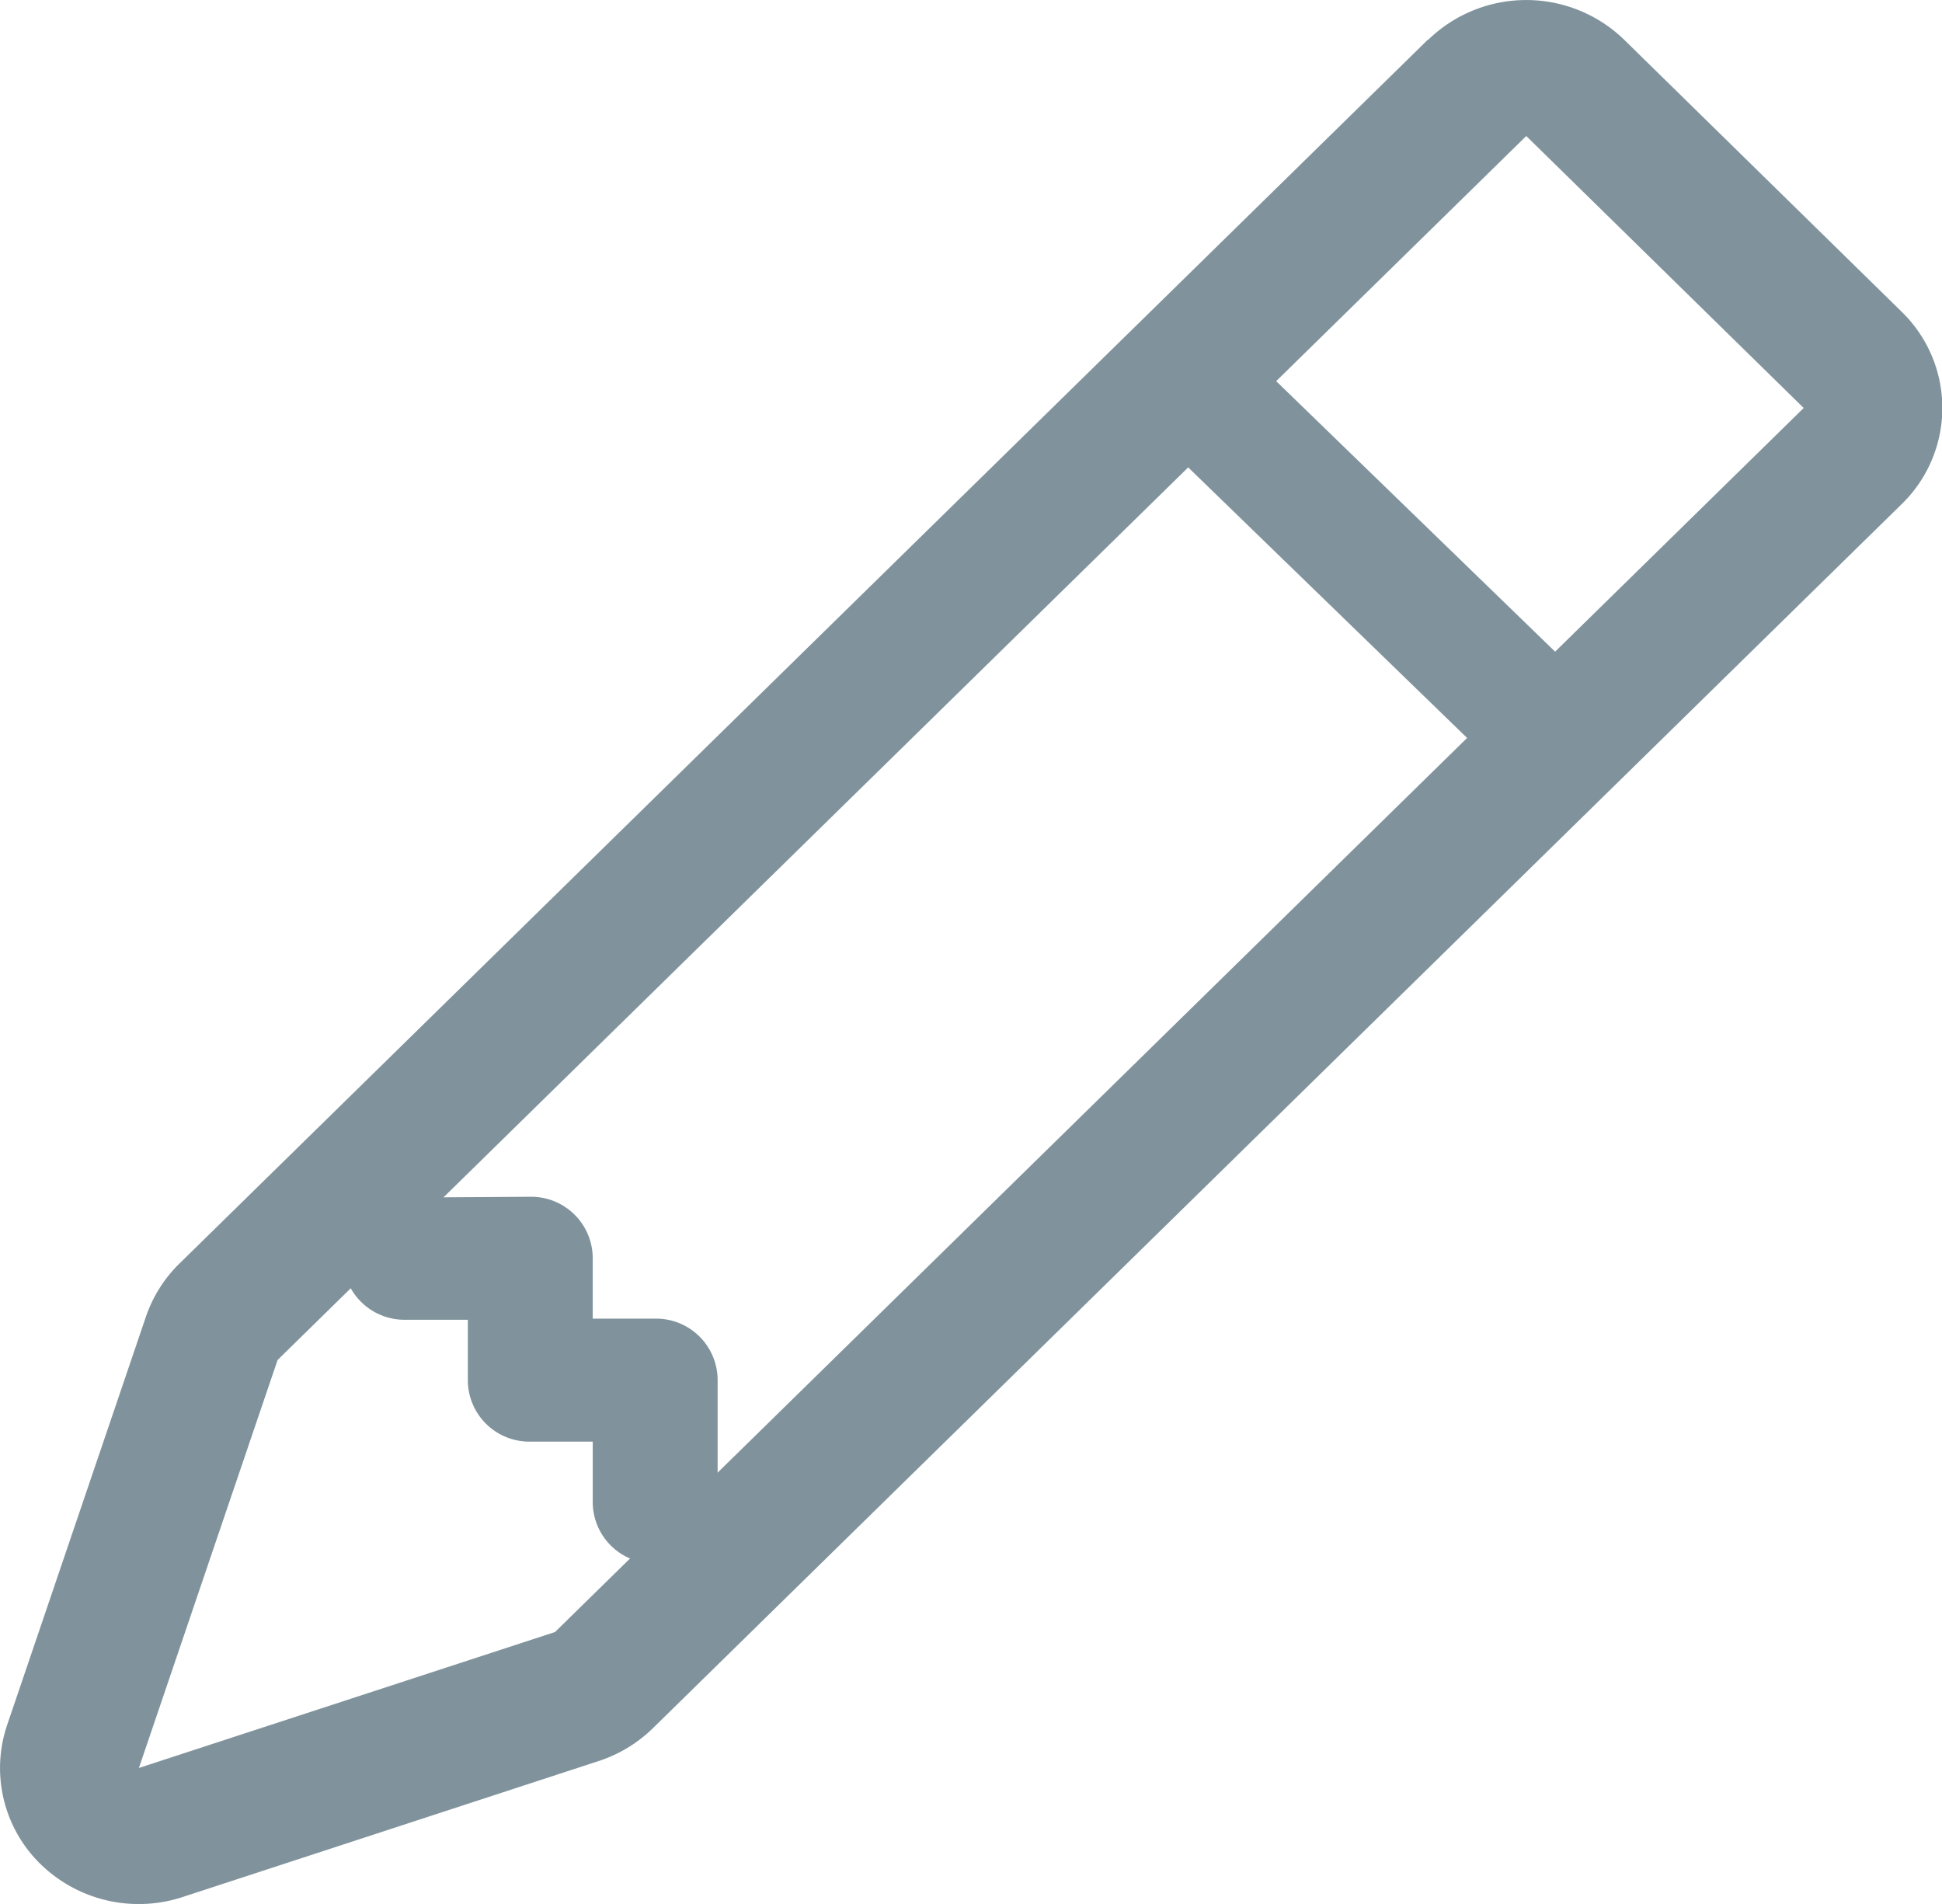 <svg xmlns="http://www.w3.org/2000/svg" width="25.5" height="25" viewBox="0 0 25.5 25">
  <g id="pencil" transform="translate(-2.247 -2.25)" opacity="0.7">
    <path id="Path_11" data-name="Path 11" d="M21,2.773a1.847,1.847,0,0,1,2.575,0l3.643,3.571a1.761,1.761,0,0,1,0,2.525L10.822,24.94a1.827,1.827,0,0,1-.711.432L4.647,27.158a1.847,1.847,0,0,1-1.866-.43,1.761,1.761,0,0,1-.44-1.829l1.821-5.357a1.781,1.781,0,0,1,.44-.7L20.995,2.772Zm1.288,1.263,3.643,3.571L9.535,23.679,4.071,25.464l1.821-5.357Z" fill="#4a6572" fill-rule="evenodd"/>
    <path id="Path_12" data-name="Path 12" d="M21.759,12.18,17.656,8.2l1.162-1.126,4.1,3.976L21.76,12.18ZM6.75,17.979v.8a.808.808,0,0,0,.82.8h.82v.8a.808.808,0,0,0,.82.8h.82v.8a.808.808,0,0,0,.82.8h.82V20.364a.808.808,0,0,0-.82-.8h-.82v-.8a.808.808,0,0,0-.82-.8Z" fill="#4a6572" fill-rule="evenodd"/>
  </g>
</svg>
